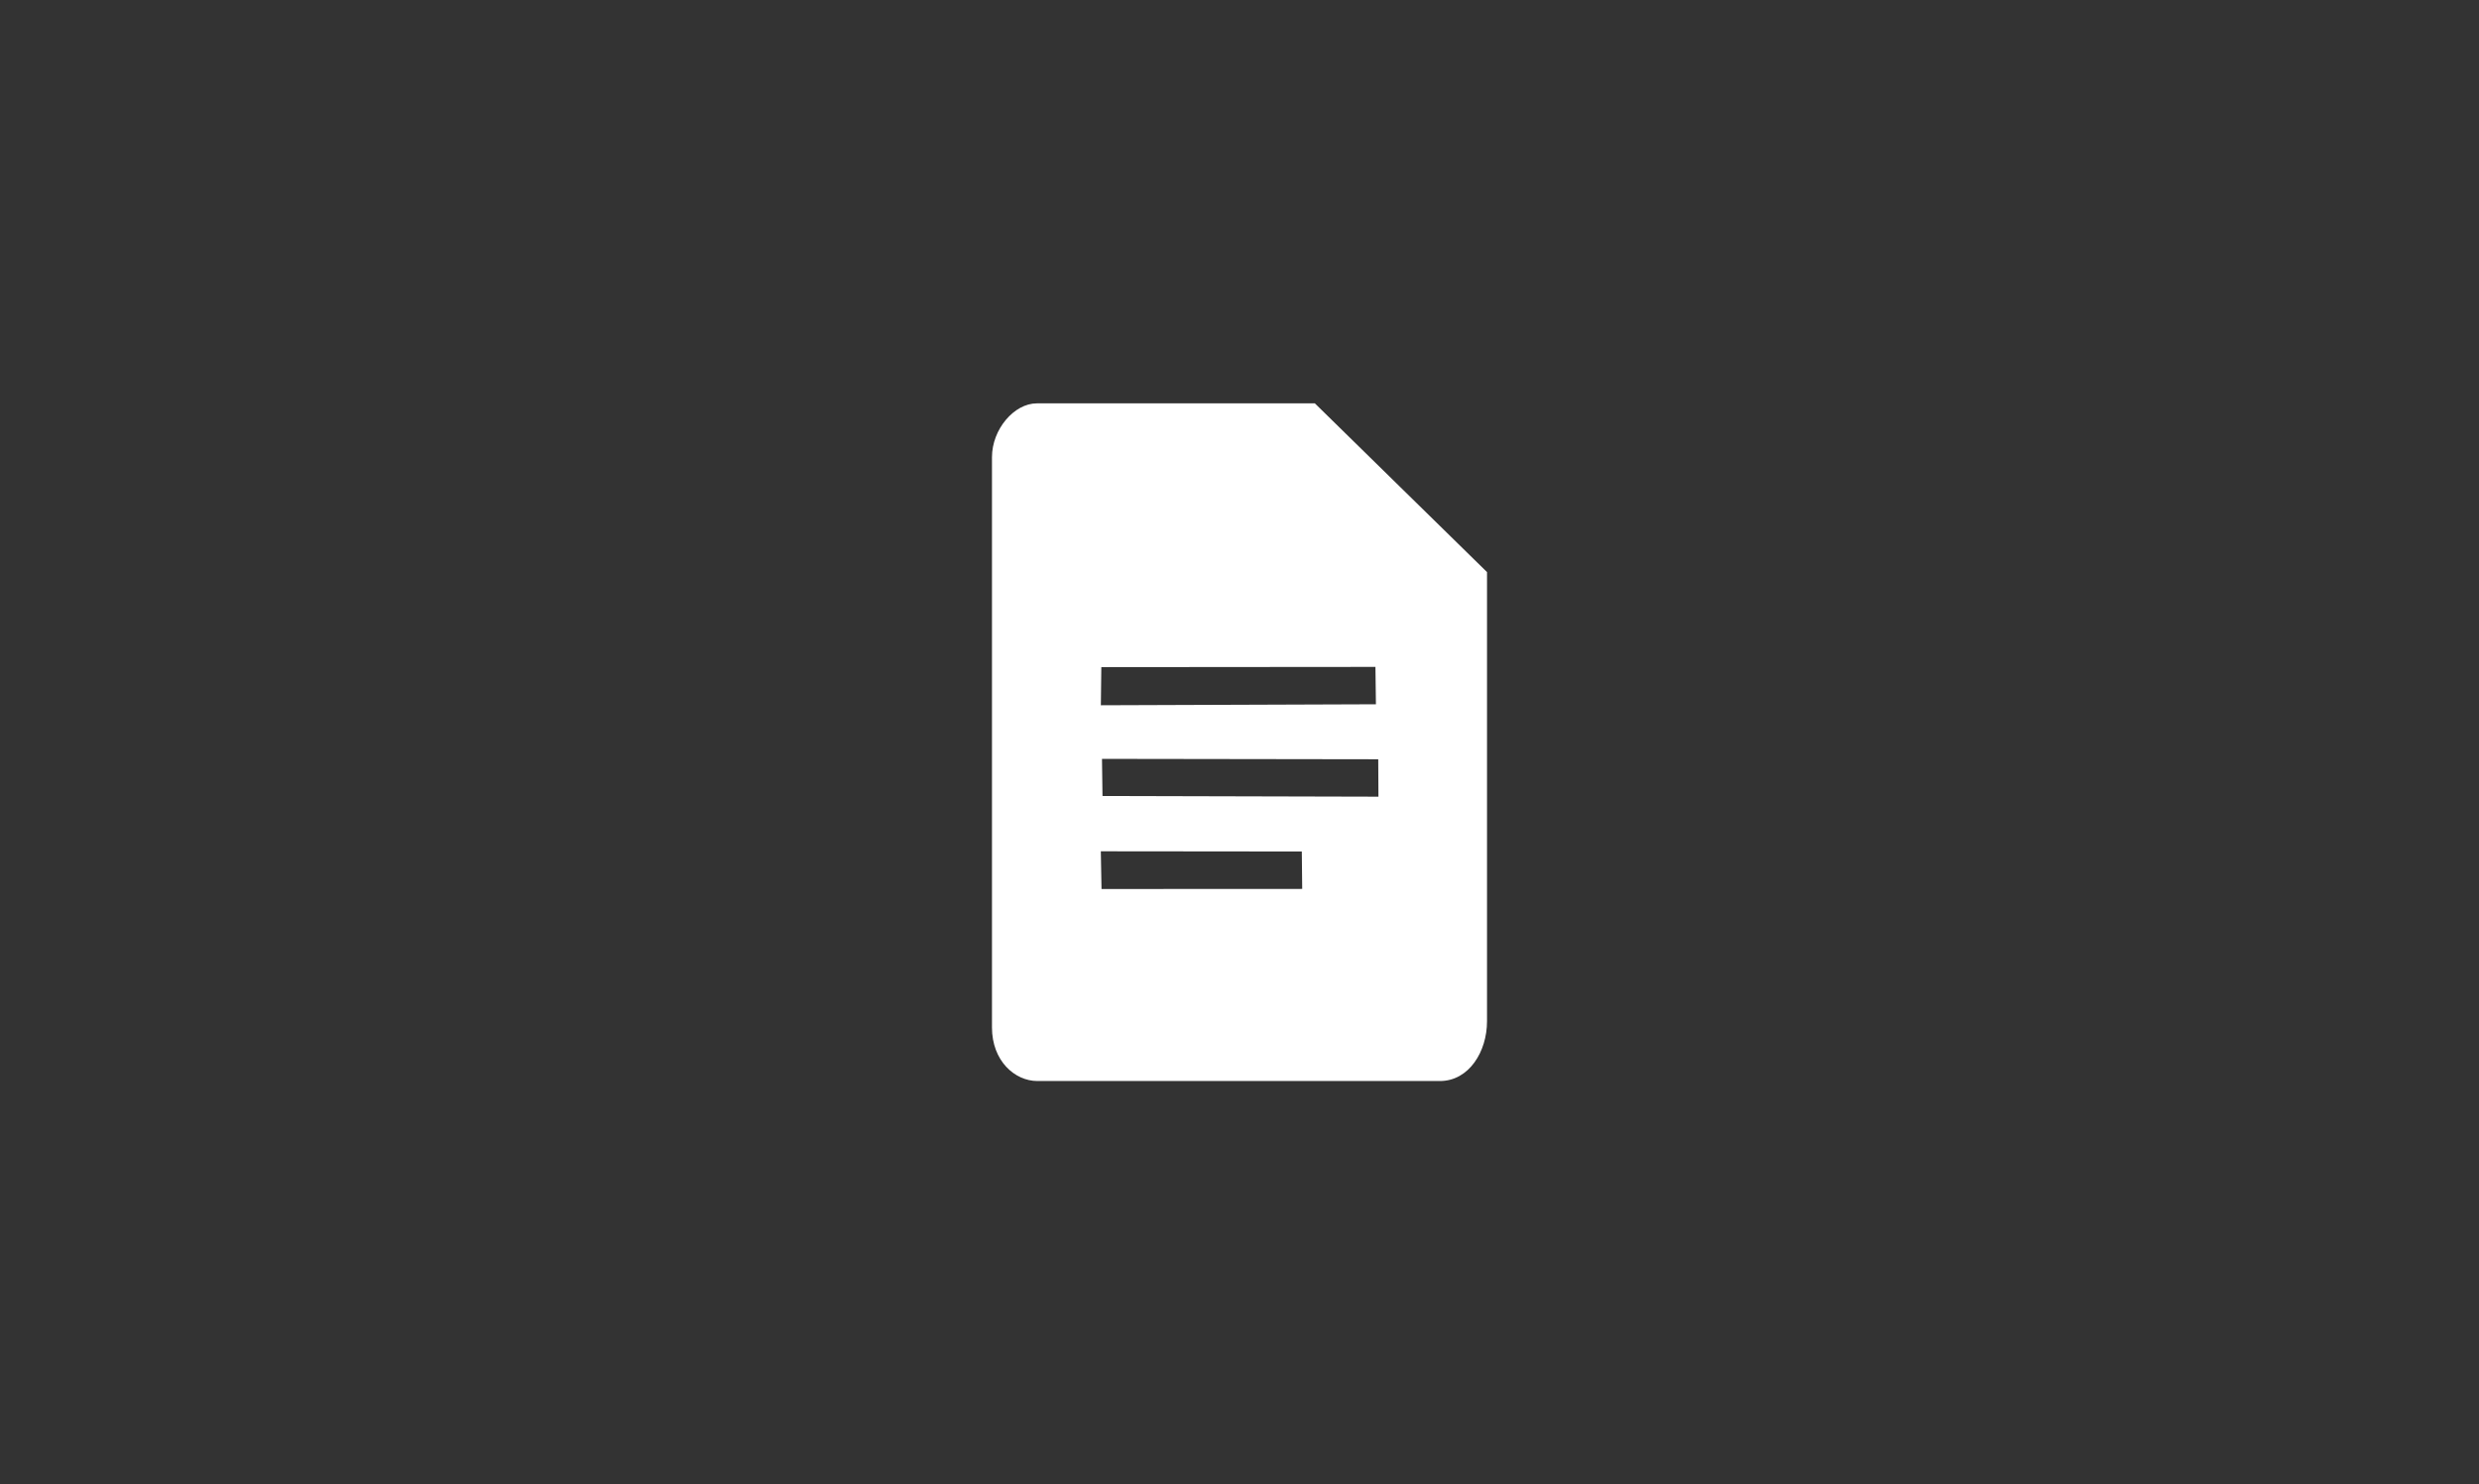 <svg version="1.1" xmlns="http://www.w3.org/2000/svg" xmlns:xlink="http://www.w3.org/1999/xlink" width="384" height="230" viewBox="0,0,384,230"><rect x="0" y="0" width="384" height="230" fill="#333333" stroke="none"/><g transform="translate(-48,-65)"><g data-paper-data="{&quot;isPaintingLayer&quot;:true}" fill-rule="nonzero" stroke="none" stroke-width="0" stroke-linecap="butt" stroke-linejoin="miter" stroke-miterlimit="10" stroke-dasharray="" stroke-dashoffset="0" style="mix-blend-mode: normal"><path d="M48,295v-230h384v230z" fill="none"/><path d="M201.659,224.2c0,-21.221 0,-76.613 0,-88.375c0,-4.291 3.424,-8.325 6.942,-8.325c6.046,0 43.074,0 43.074,0l26.666,26.143c0,0 0,60.12 0,69.602c0,4.707 -2.802,9.255 -7.296,9.255c-16.038,0 -53.626,0 -62.344,0c-3.527,0 -7.042,-3.14 -7.042,-8.3zM218.626,202.748l31.087,-0.015l-0.061,-5.798l-31.133,-0.031zM261.522,188.442l-0.031,-5.798l-42.791,-0.061l0.077,5.752zM218.525,174.277l42.607,-0.153l-0.075,-5.79l-42.46,0.035z" fill="#ffffff"/></g></g></svg>